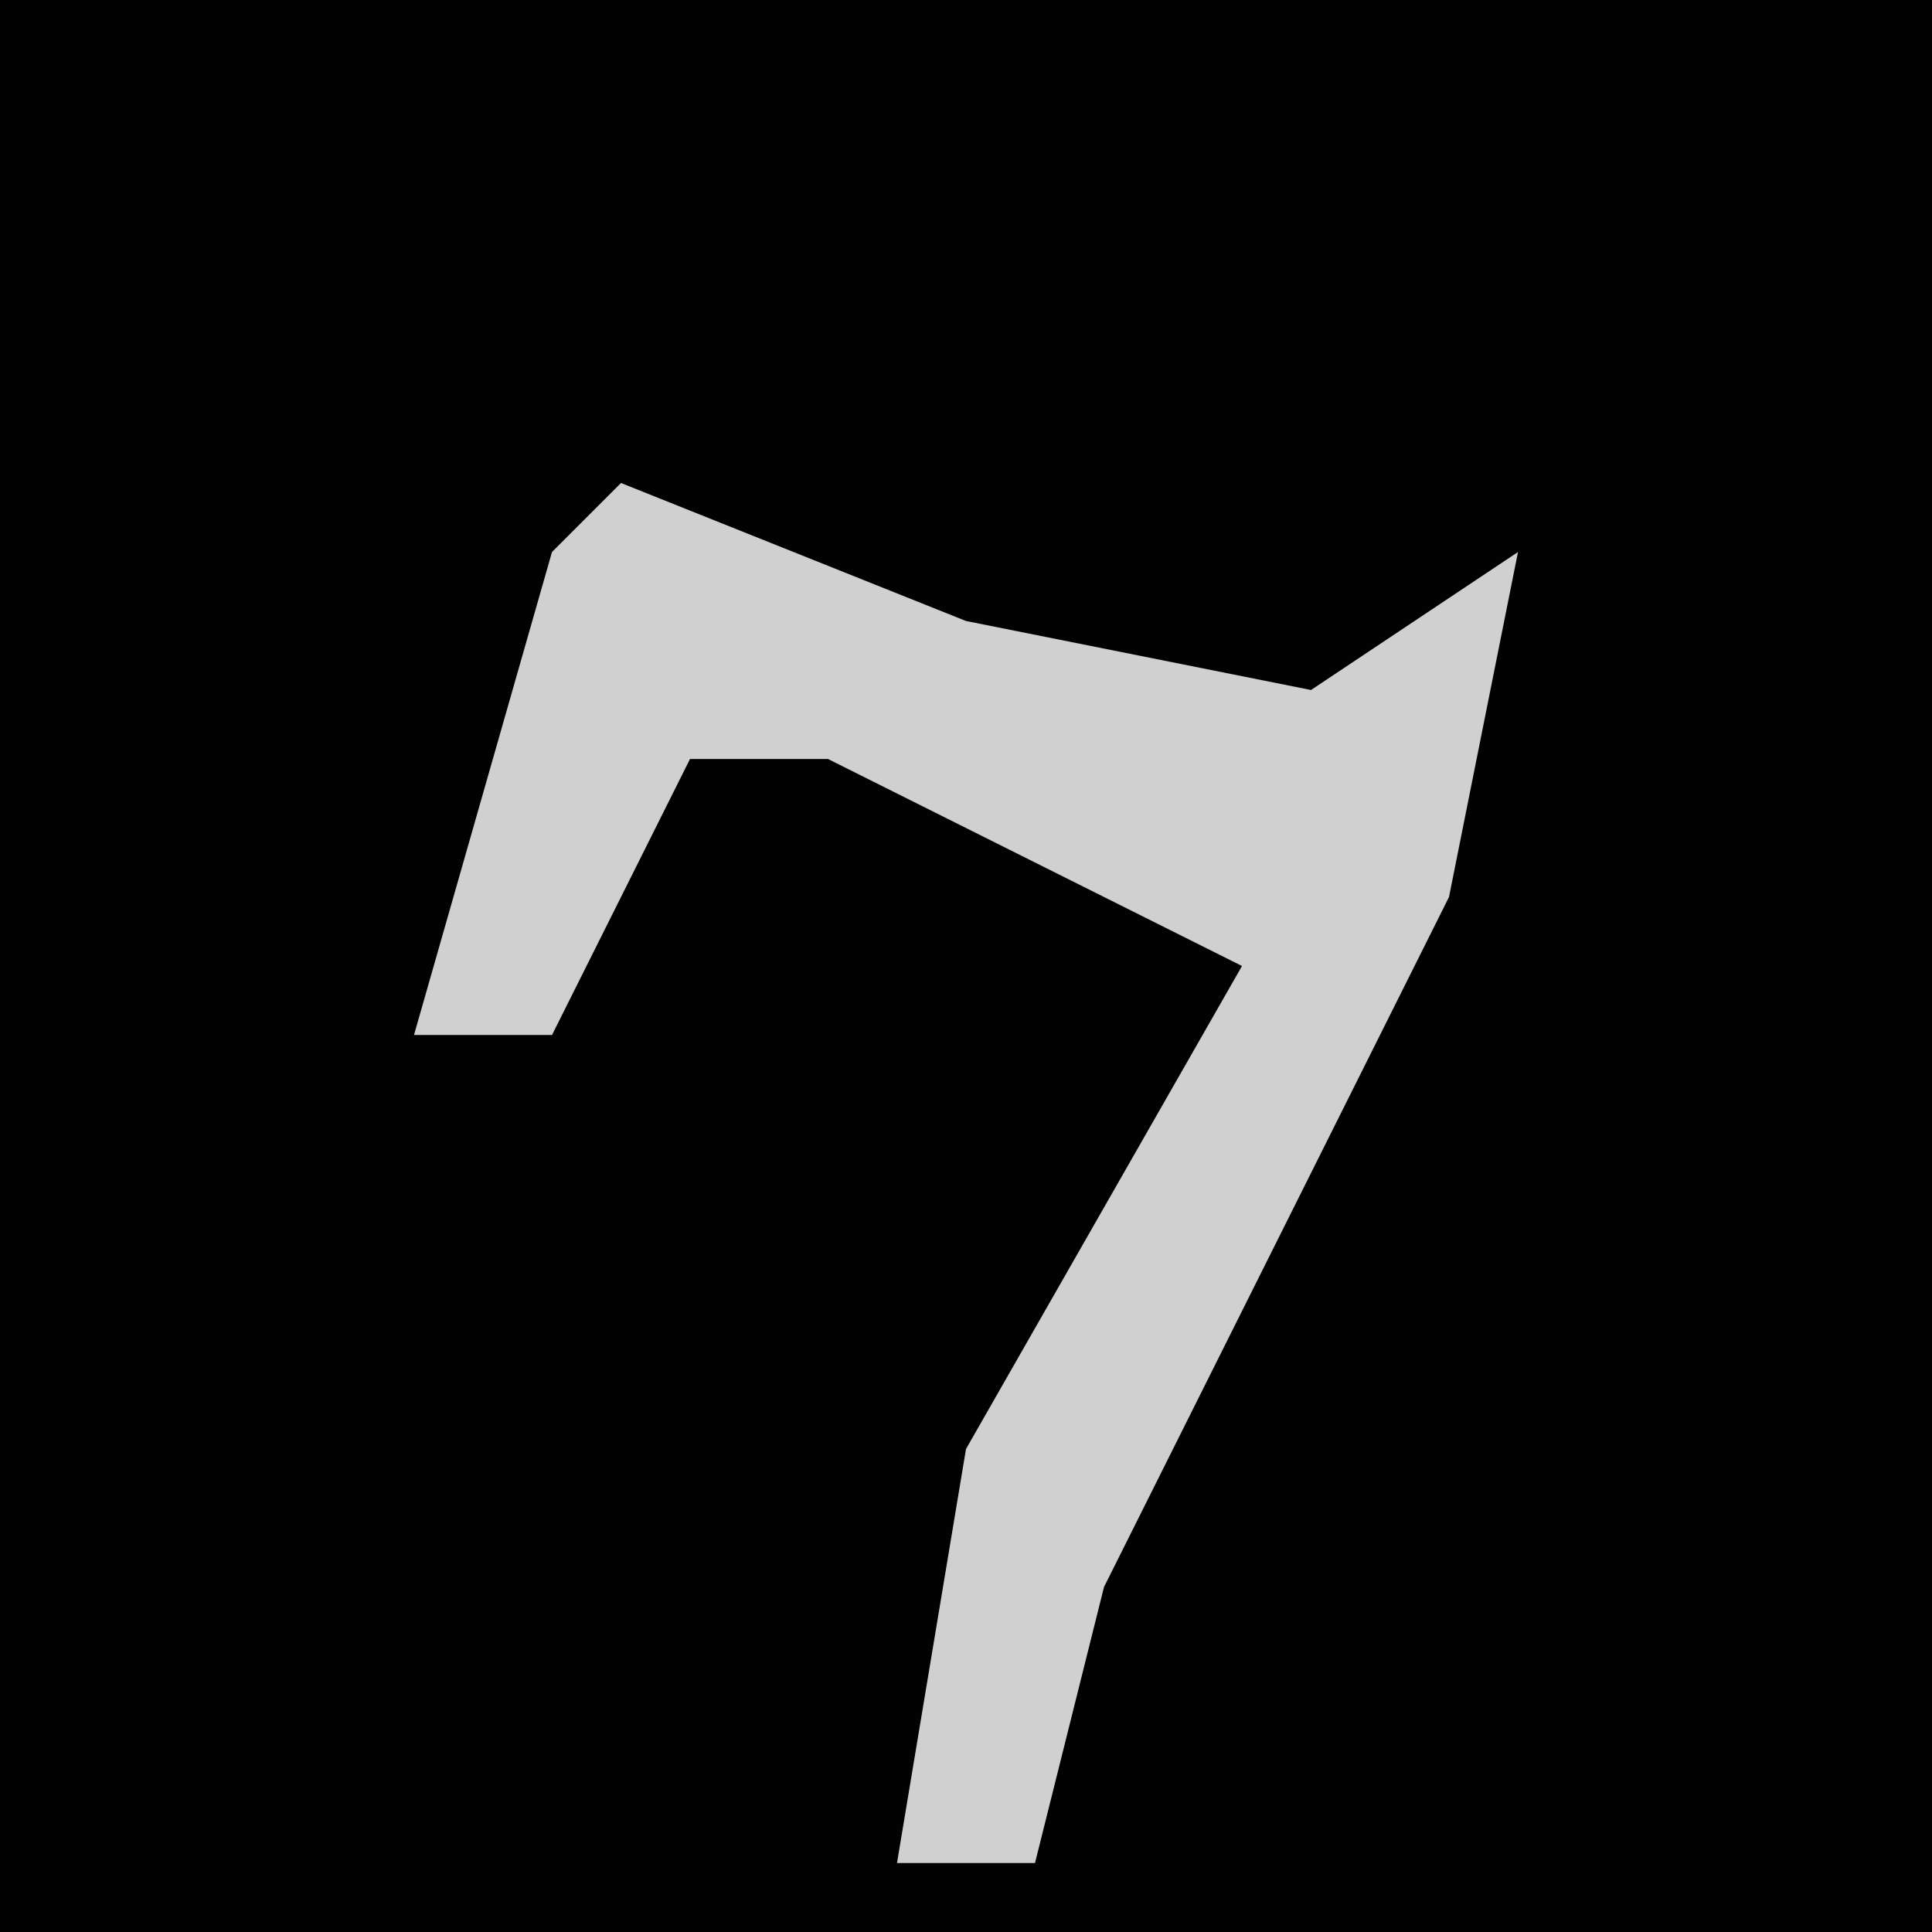 <?xml version="1.0" encoding="UTF-8"?>
<svg version="1.1" xmlns="http://www.w3.org/2000/svg" width="28" height="28">
<path d="M0,0 L28,0 L28,28 L0,28 Z " fill="#020202" transform="translate(0,0)"/>
<path d="M0,0 L5,2 L10,3 L13,1 L12,6 L7,16 L6,20 L4,20 L5,14 L9,7 L3,4 L1,4 L-1,8 L-3,8 L-1,1 Z " fill="#D0D0D0" transform="translate(9,7)"/>
</svg>
